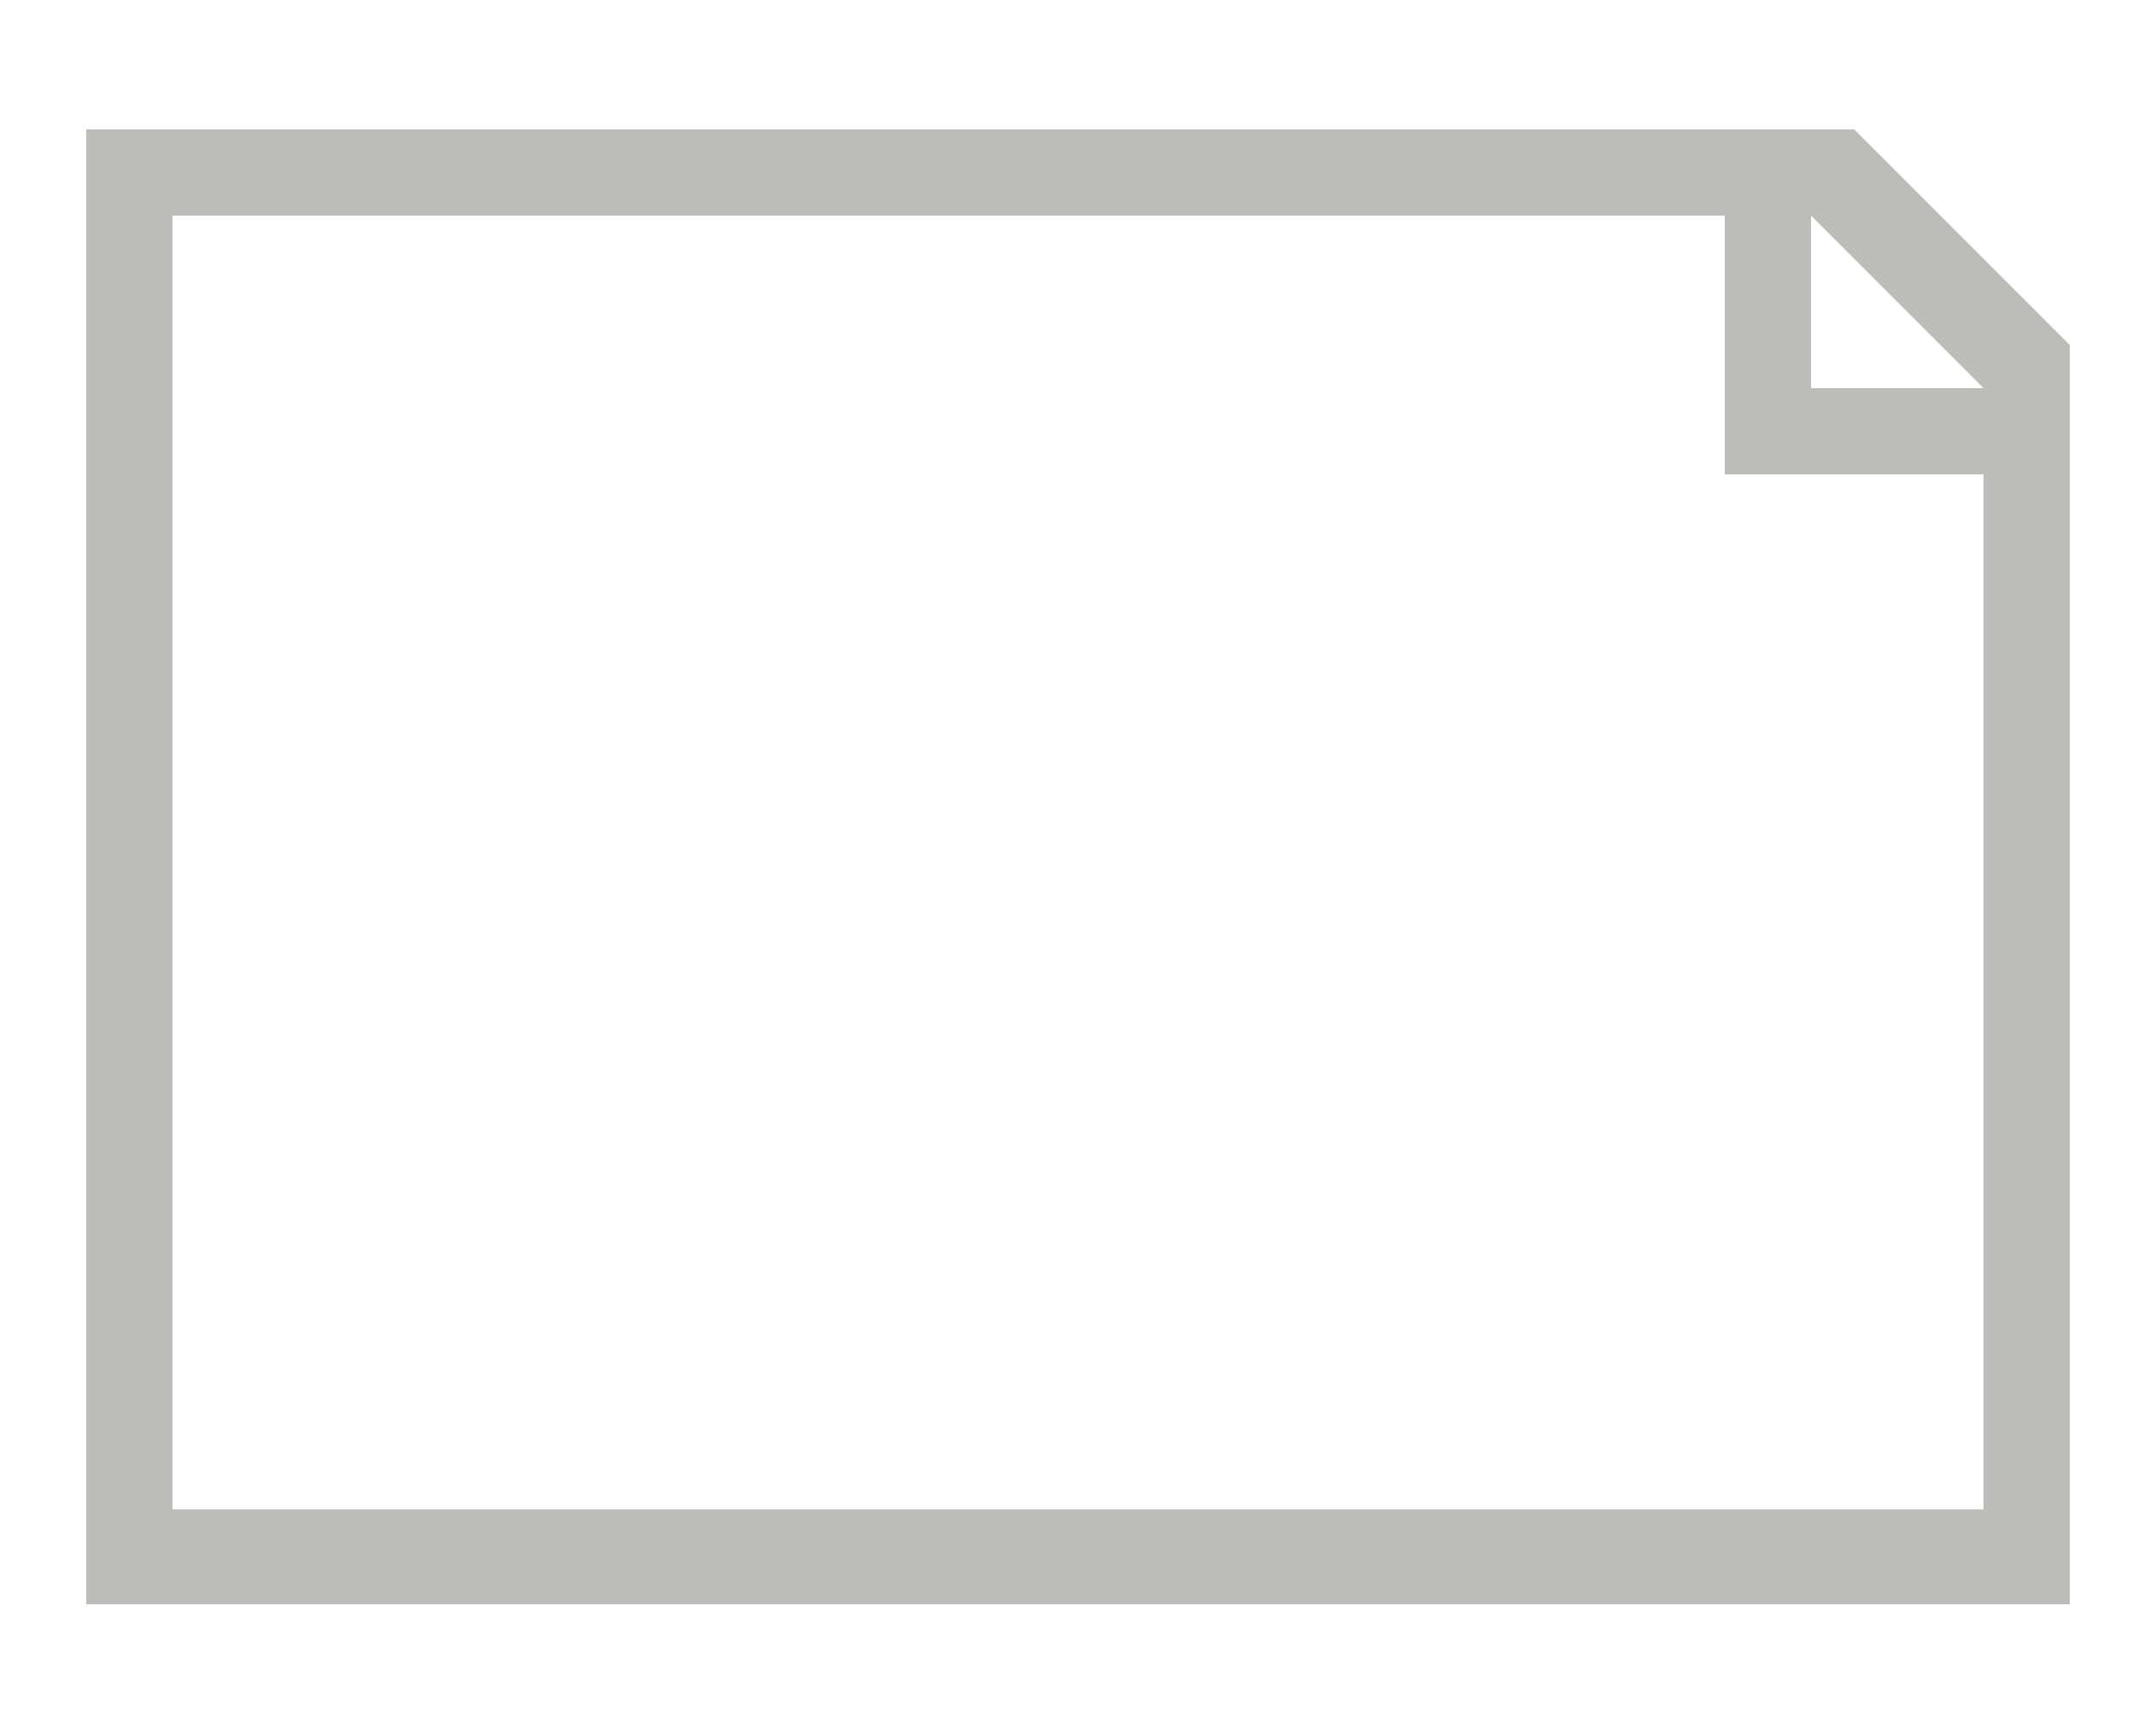 <?xml version="1.0" encoding="utf-8"?>
<!-- Generator: Adobe Illustrator 19.1.0, SVG Export Plug-In . SVG Version: 6.00 Build 0)  -->
<svg version="1.1" id="Layer_1" xmlns="http://www.w3.org/2000/svg" xmlns:xlink="http://www.w3.org/1999/xlink" x="0px" y="0px"
	 viewBox="0 0 25 20" style="enable-background:new 0 0 25 20;" xml:space="preserve">
<style type="text/css">
	.st0{fill:#BCBCBB;}
</style>
<path class="st0" d="M21.5,1.5l-20.3,0H1v0.3v16.5v0.3h0.3h22.5H24v-0.3V4L21.5,1.5z M23,17.5H2v-15h18v3h3V17.5z M21,4.5v-2l2,2H21
	z"/>
</svg>
